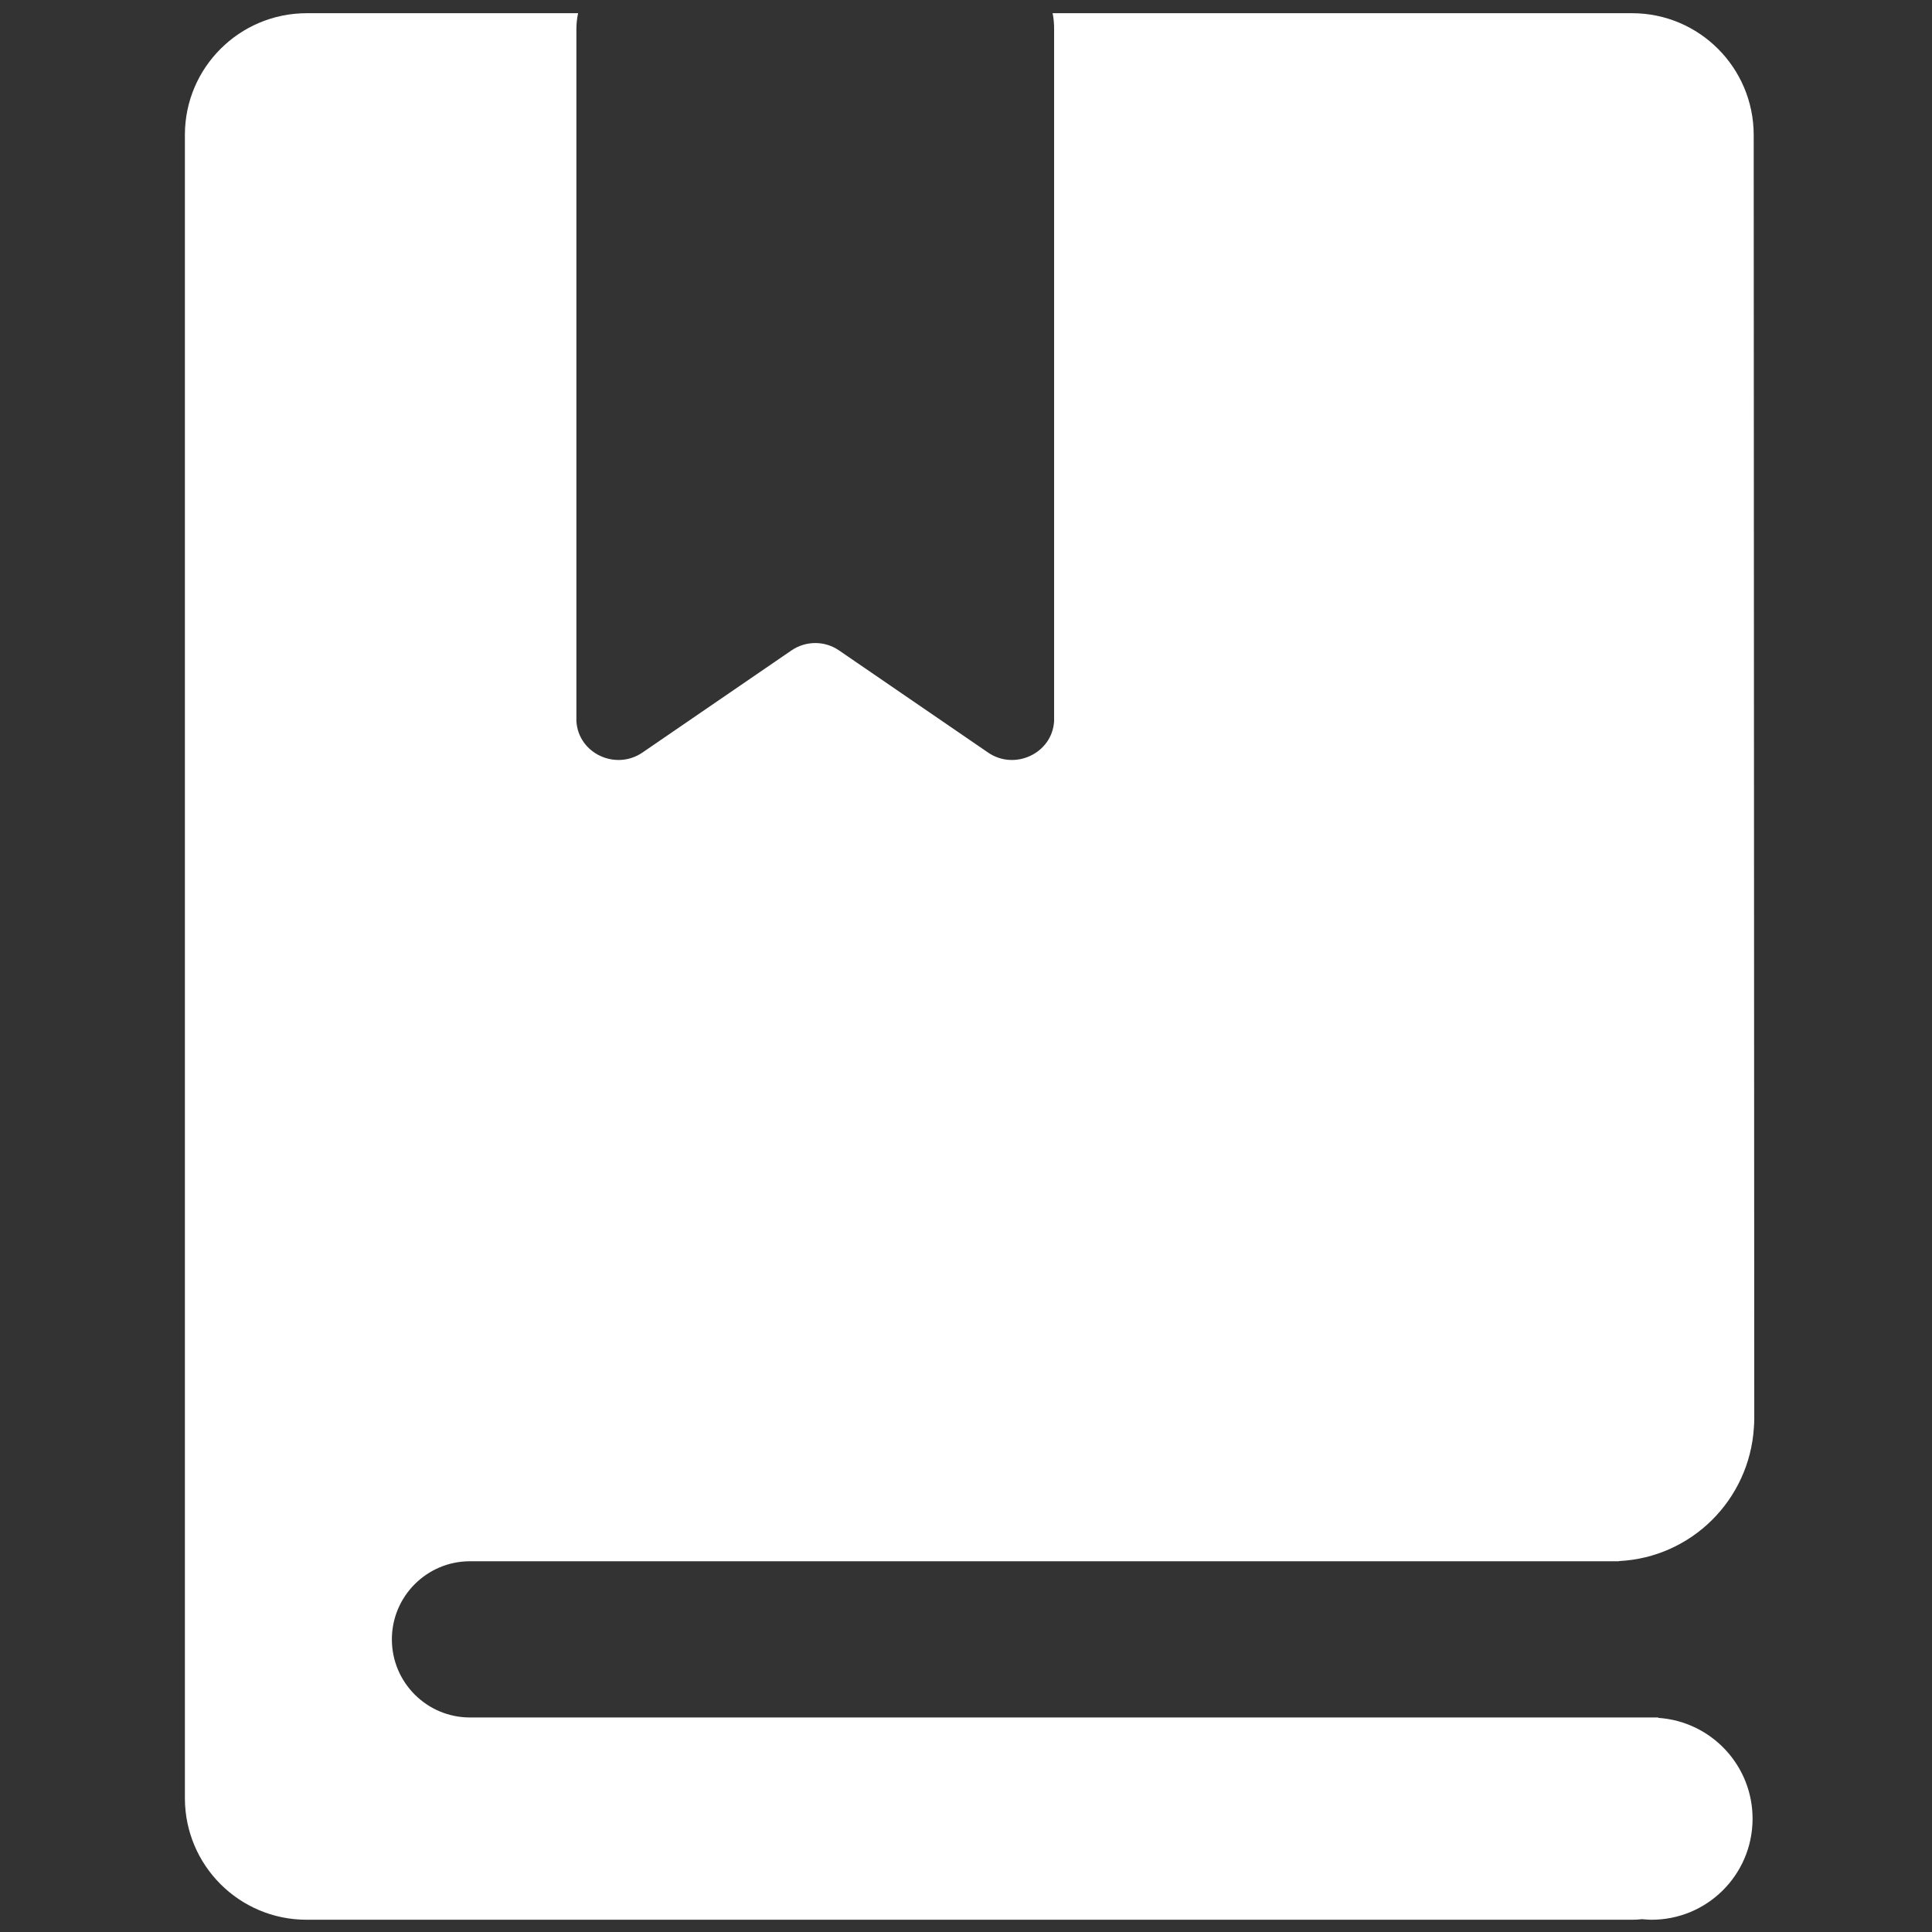 <?xml version="1.0" standalone="no"?><!DOCTYPE svg PUBLIC "-//W3C//DTD SVG 1.1//EN" "http://www.w3.org/Graphics/SVG/1.1/DTD/svg11.dtd"><svg t="1717406390634" class="icon" viewBox="0 0 1024 1024" version="1.1" xmlns="http://www.w3.org/2000/svg" p-id="12339" xmlns:xlink="http://www.w3.org/1999/xlink" width="200" height="200"><rect x="0" y="0" width="1024" height="1024" fill="#333333" stroke="none"/><path d="M929.6 756.6c0.1-1.5 0.2-3 0.2-4.5l-0.3-680.7c-0.1-35.5-28.8-64.3-64.3-64.4H557.9c0.6 2.8 0.8 5.6 0.8 8.5v366.7c-1 17.2-21 26.4-35.1 16.6l-78.8-54c-7.6-5.3-17.7-5.3-25.4 0l-78.8 54c-14.2 9.8-34.1 0.6-35.1-16.6V15.5c0-2.9 0.3-5.7 0.9-8.5h-144c-35.5 0.1-64.3 28.8-64.4 64.3v881.9c0.1 35.5 28.8 64.2 64.3 64.3h702.8c1.7 0 3.5-0.1 5.2-0.3 1.6 0.1 3.1 0.3 4.7 0.3 29.6 0.2 53.7-23.6 53.9-53.2 0.2-28.3-21.7-51.9-50-53.8v-0.2H249.1c-22.8 0-41.4-18.5-41.4-41.4 0-22.8 18.5-41.4 41.4-41.4h609v-0.1c38.4-1.9 69.1-32.4 71.5-70.8z" p-id="12340" style="fill: white;"></path></svg>